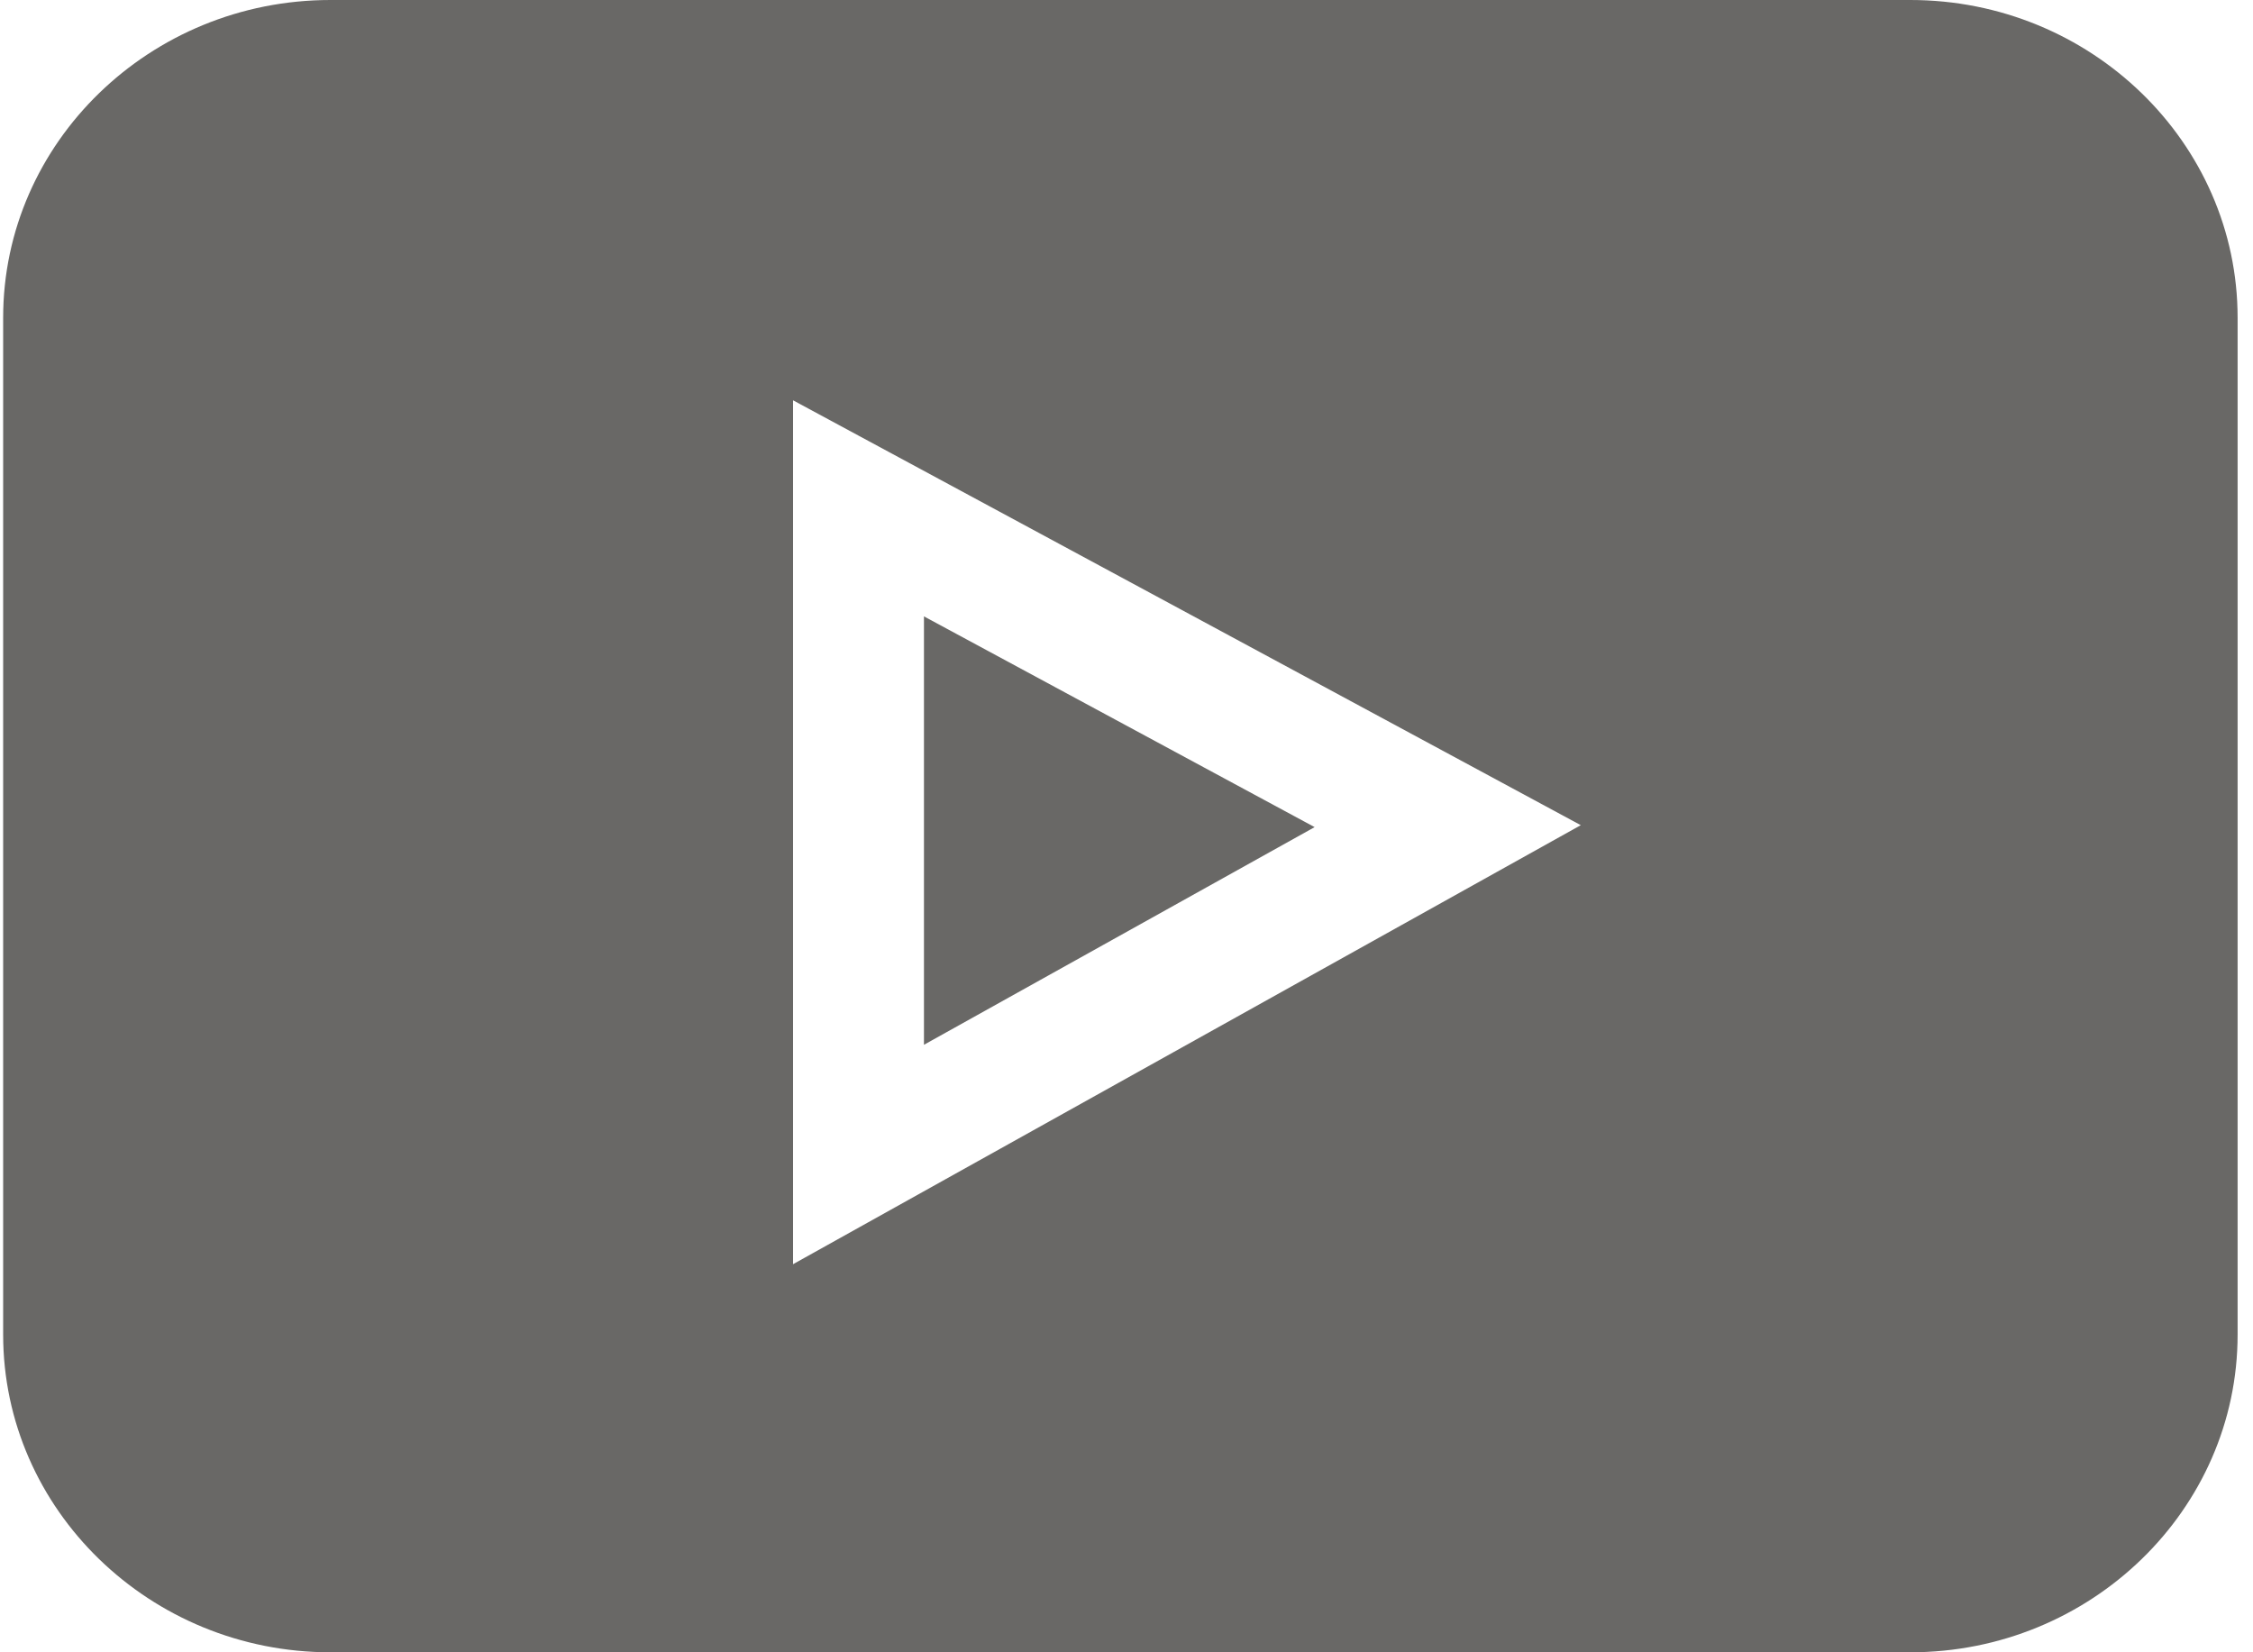 <svg width="30" height="22" fill="none" xmlns="http://www.w3.org/2000/svg"><path d="M25.437 0H4.4C1.997 0 .042 1.898.042 4.23v13.54C.042 20.101 1.997 22 4.4 22h21.037c2.403 0 4.358-1.898 4.358-4.23V4.23c0-2.332-1.955-4.23-4.358-4.23zM10.56 16.834V5.33l10.489 5.657-10.49 5.846z" fill="#696866"/><path d="M12.303 8.207v5.704l5.202-2.898-5.202-2.806z" fill="#696866"/></svg>
